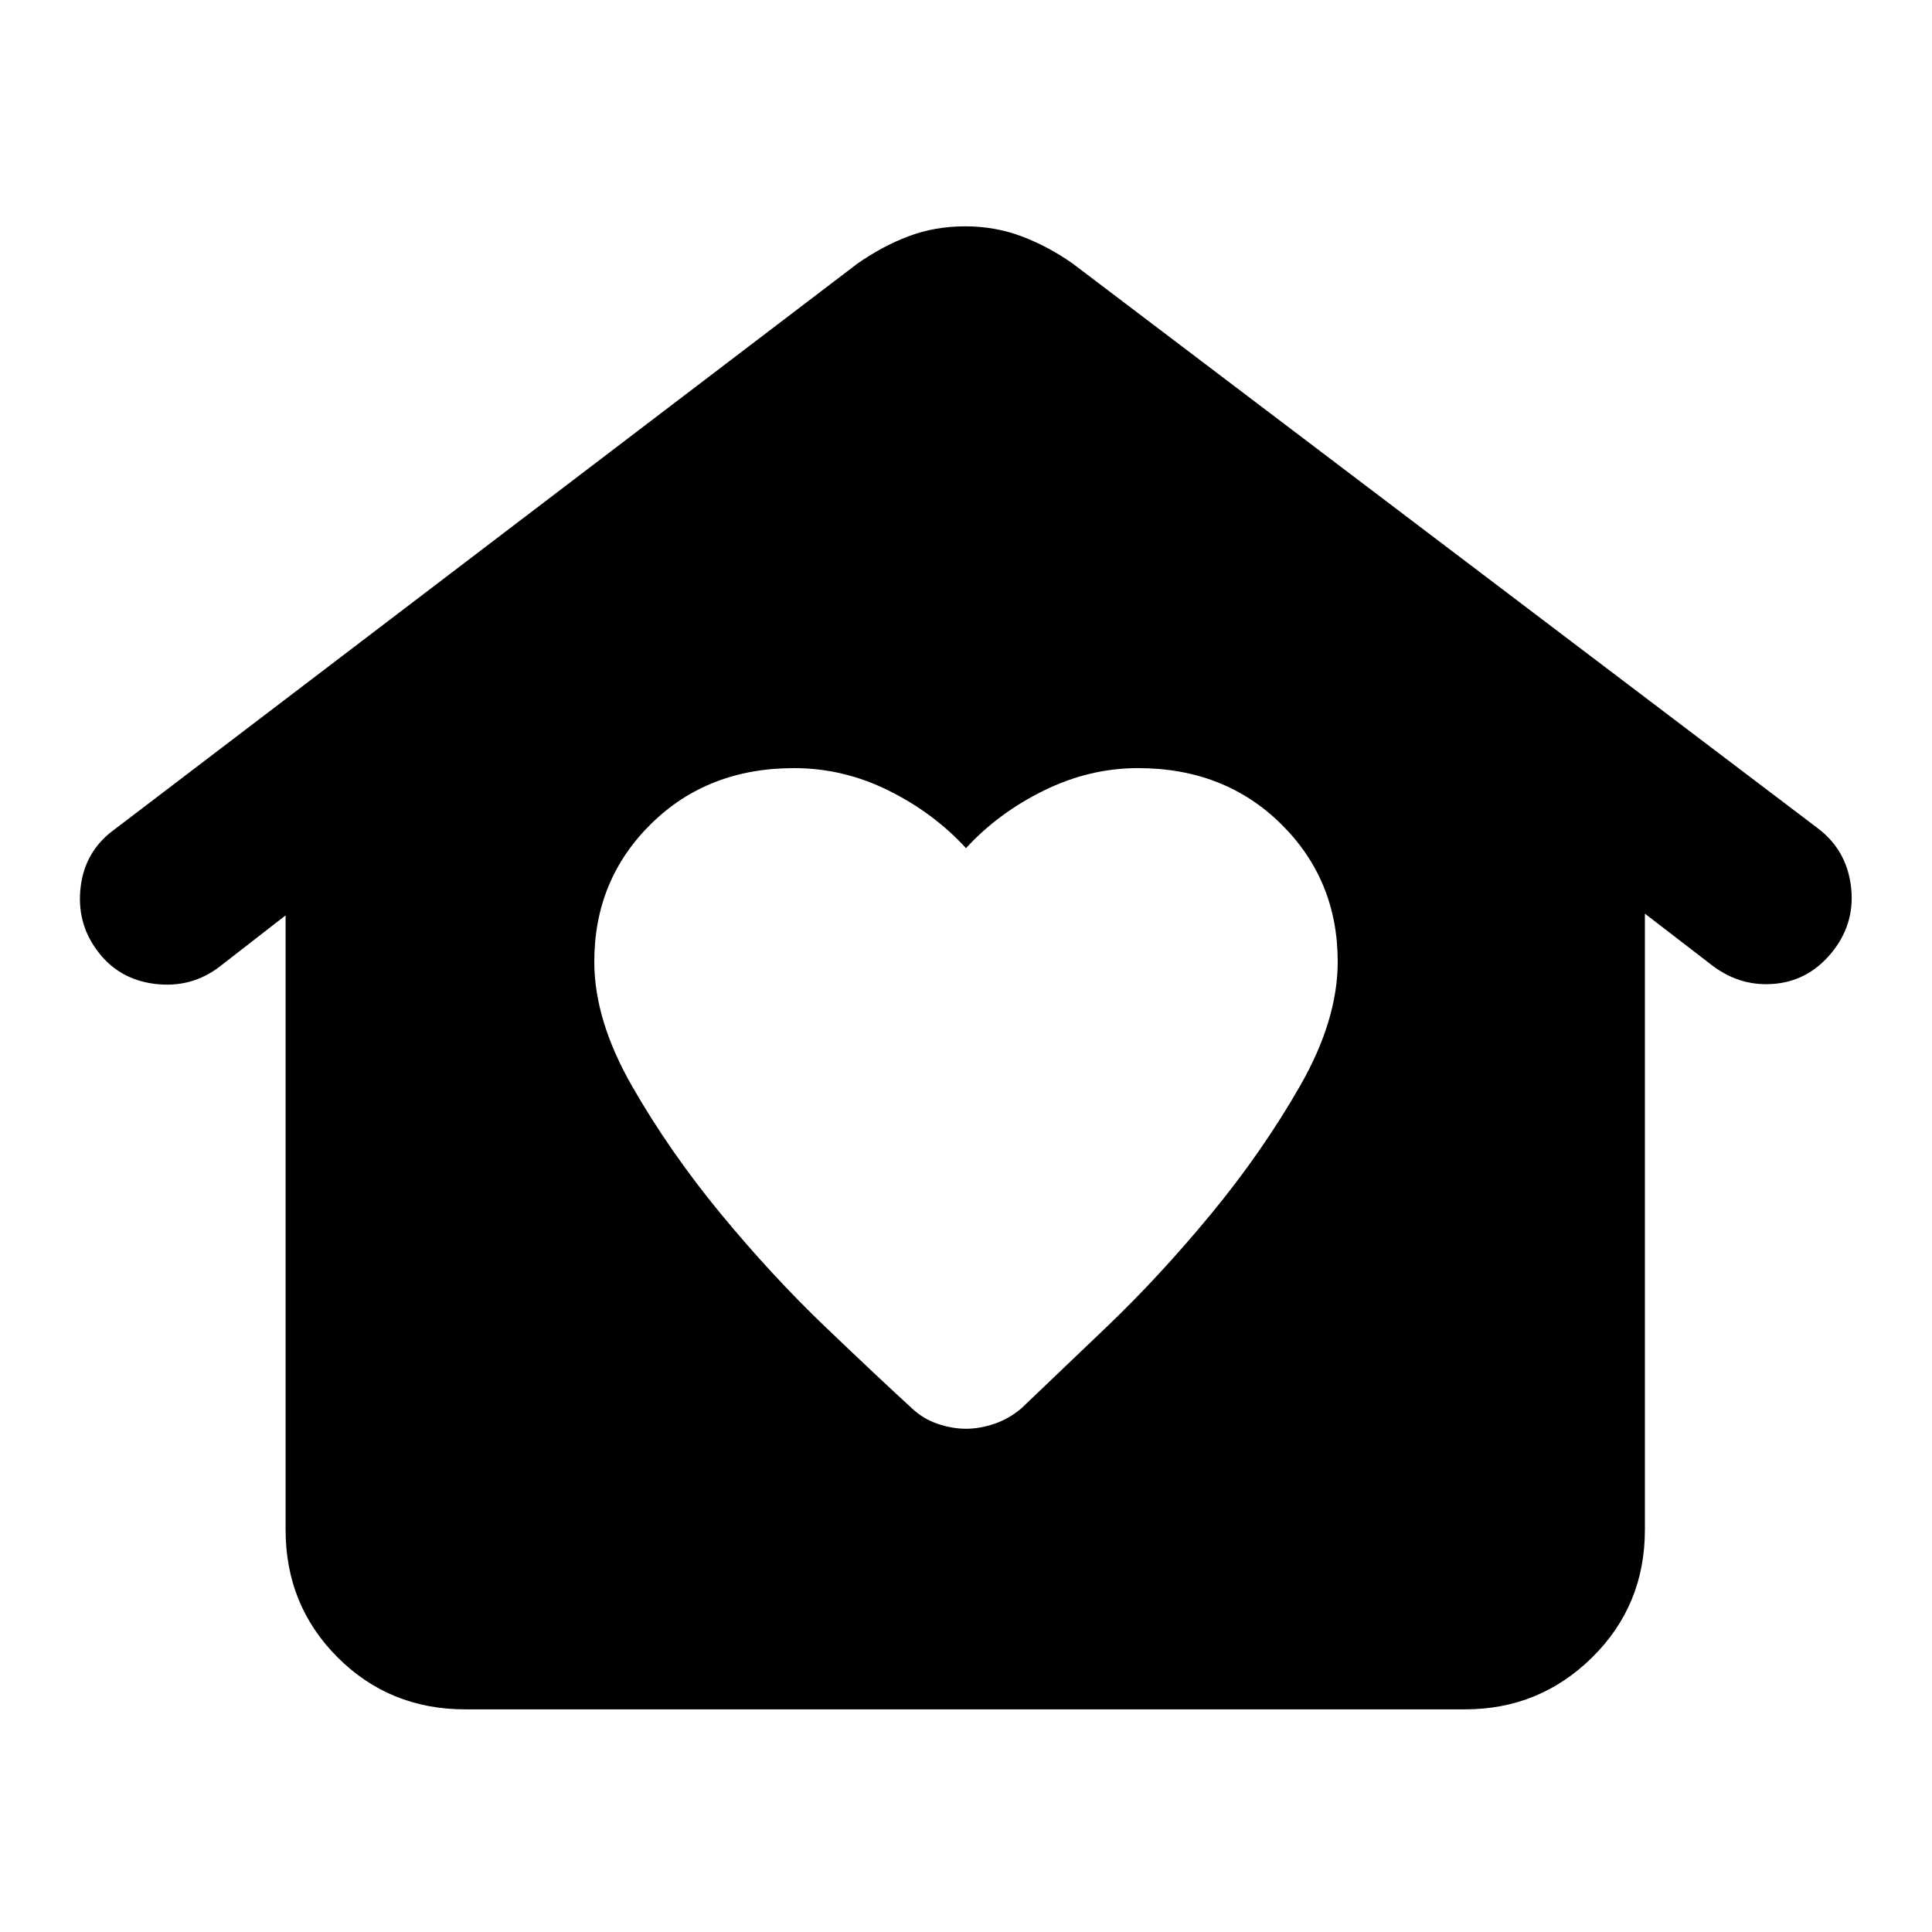 <svg xmlns="http://www.w3.org/2000/svg" height="40" viewBox="0 -960 960 960" width="40"><path d="M480-250.06q6.85 0 14.07-2.45 7.21-2.45 13.4-7.64 15.75-15.01 42.33-40.43t52.03-56.28q25.45-30.86 44.16-63.55 18.71-32.68 18.71-61.73 0-40.66-28.14-68.42-28.14-27.77-71.09-27.77-24.09 0-46.73 11.12-22.65 11.12-38.74 28.65-16.09-17.53-38.52-28.65-22.43-11.12-46.95-11.12-42.95 0-71.09 27.77-28.14 27.76-28.14 68.42 0 29.05 18.71 61.73 18.71 32.69 44.16 63.55 25.45 30.86 52.03 56.28 26.58 25.42 43 40.43 5.52 5.19 12.73 7.64 7.22 2.45 14.07 2.45ZM231.17-110.63q-37.58 0-63.42-25.84-25.84-25.84-25.84-63.42v-305.26l-32.56 25.3q-14.22 10.99-32.44 8.73-18.23-2.25-28.82-16.81-10.25-13.98-7.95-31.83 2.3-17.84 17.19-28.43l368.48-280.64q12.37-8.73 25.51-13.72 13.14-4.99 28.35-4.99 14.7 0 27.88 4.94 13.17 4.95 25.3 13.44l370.16 280.54q14.23 10.59 16.65 28.44 2.42 17.84-8.41 32.16-11.41 14.89-28.6 16.78-17.19 1.88-31.42-8.7l-33.89-26.07v306.12q0 37.58-26.17 63.42-26.18 25.84-63.25 25.84H231.17Z"/></svg>